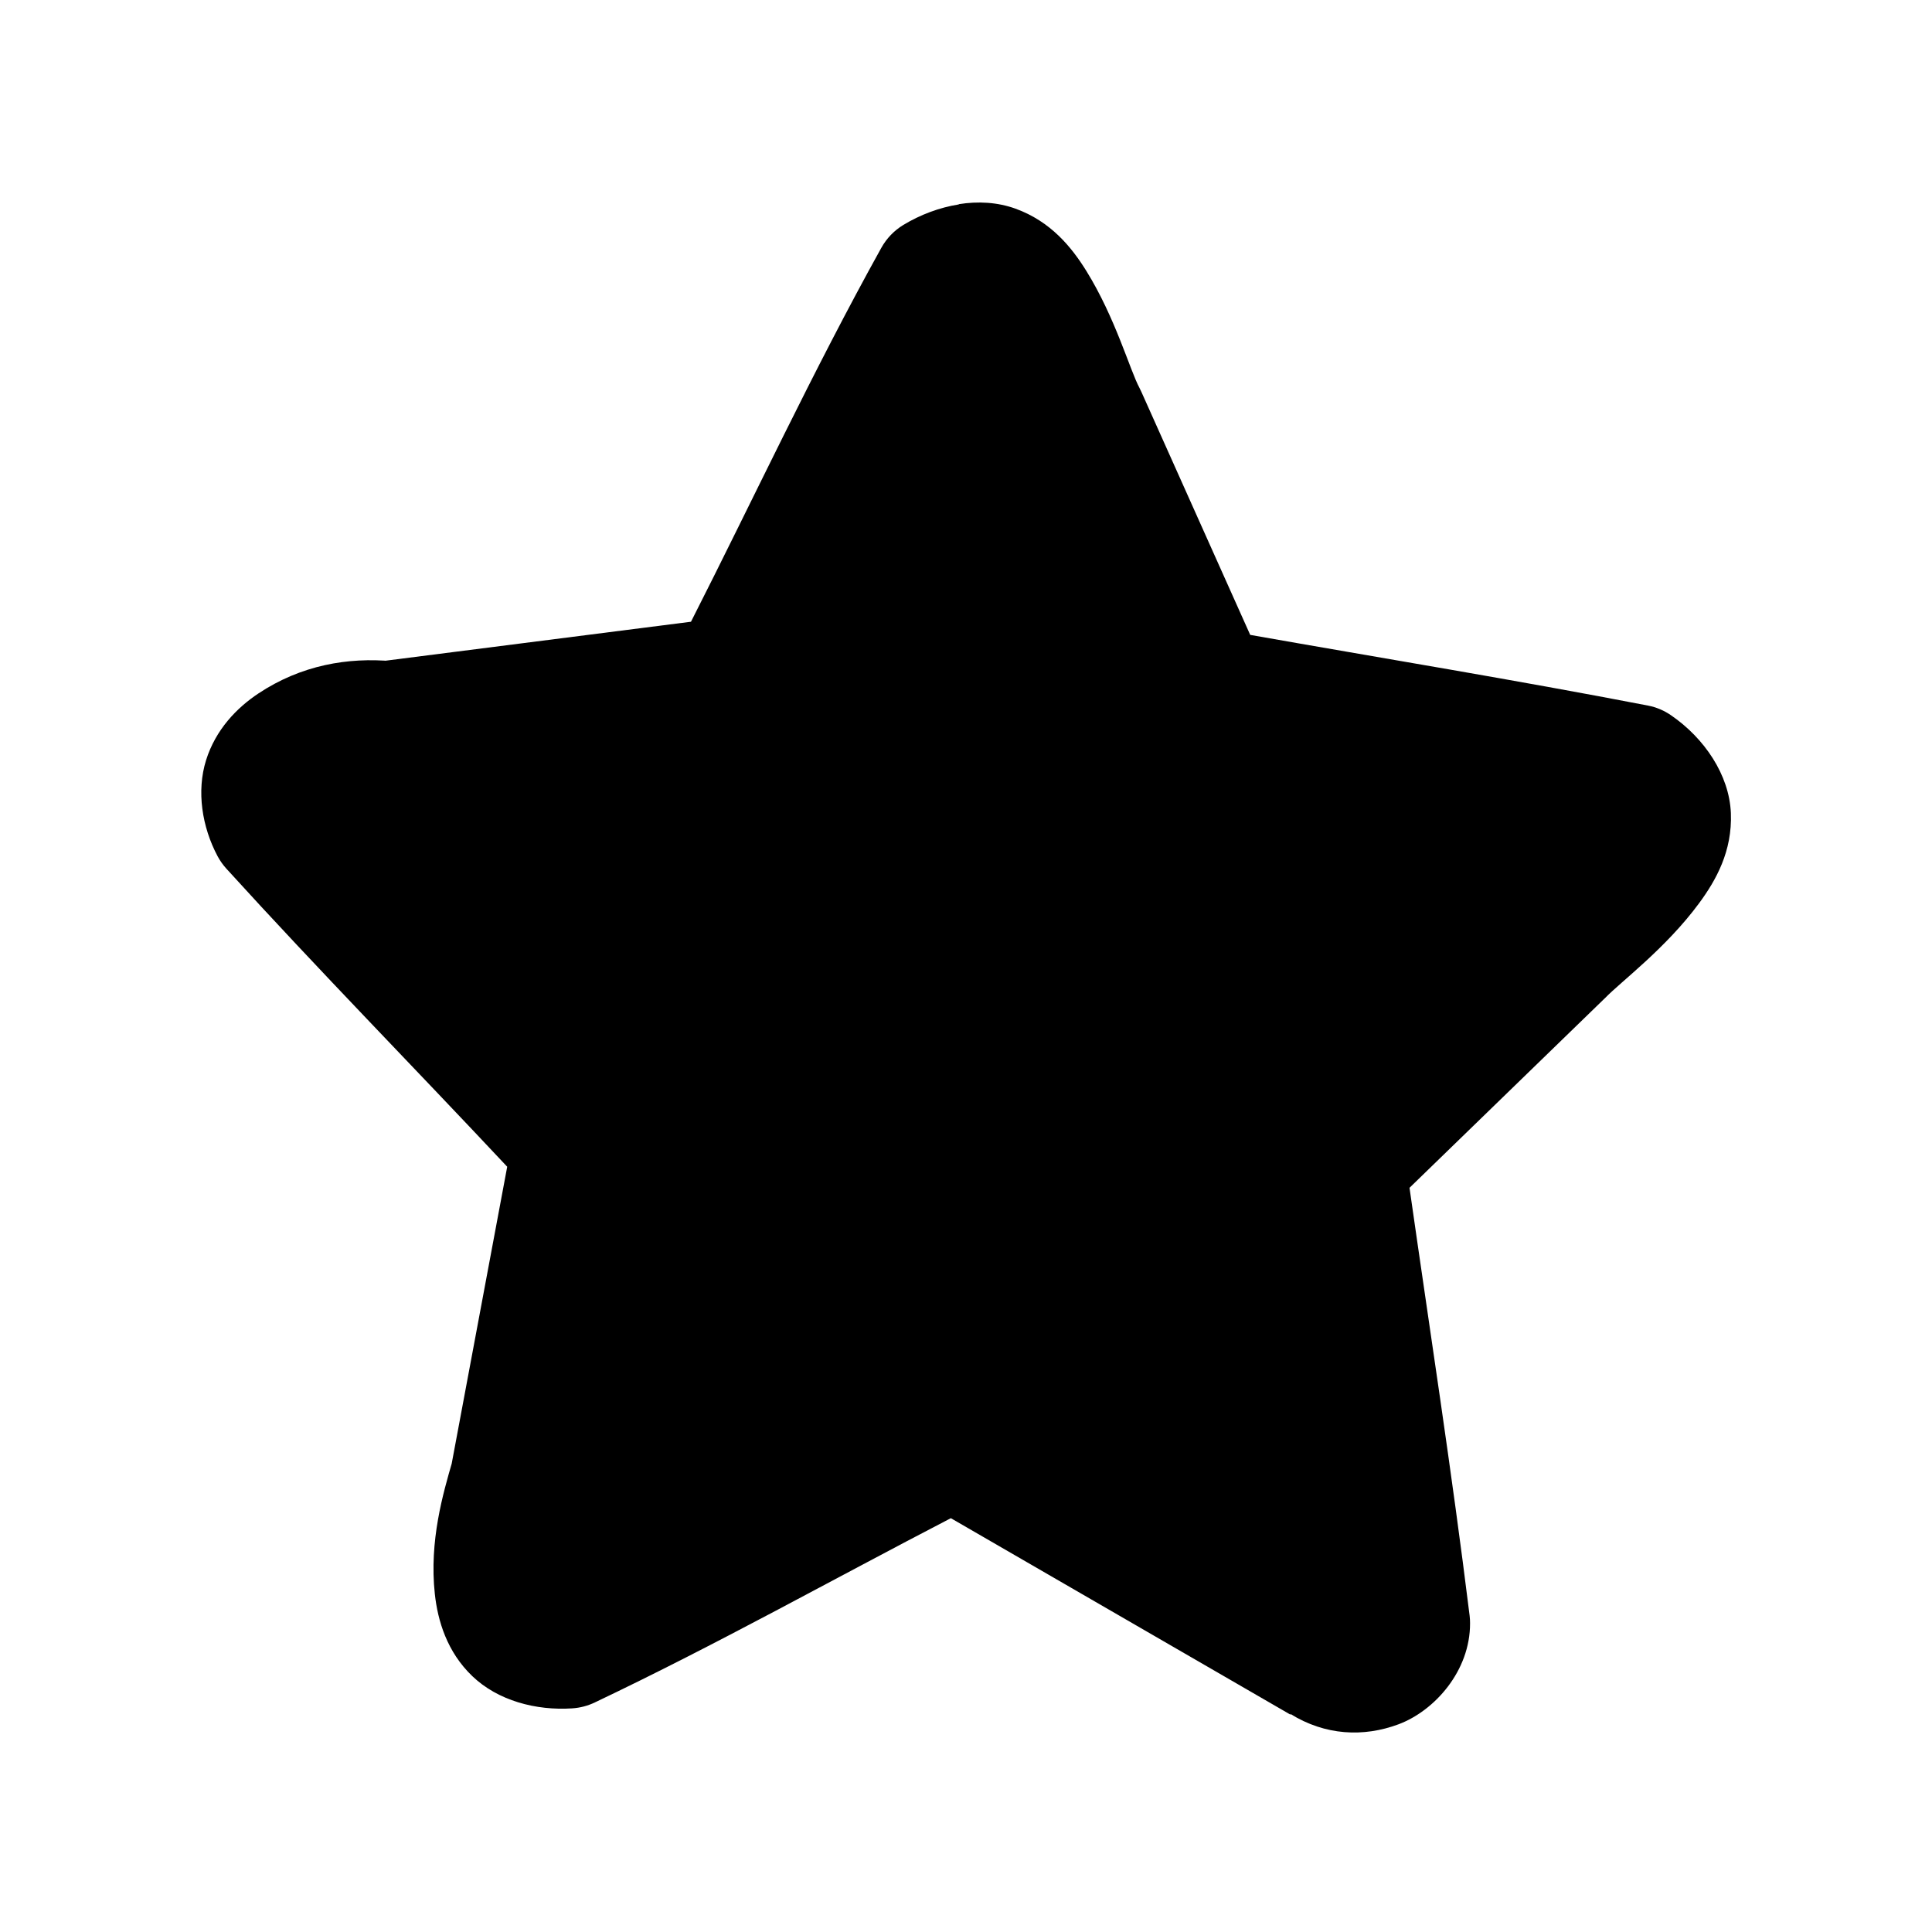 <?xml version="1.0" encoding="UTF-8" standalone="no"?>
<svg xmlns:rdf="http://www.w3.org/1999/02/22-rdf-syntax-ns#" xmlns="http://www.w3.org/2000/svg" xml:space="preserve" height="48" width="48" version="1.1" enable-background="new 0 0 128 128" xmlns:cc="http://creativecommons.org/ns#" xmlns:dc="http://purl.org/dc/elements/1.1/" viewBox="0 0 48 48"><g style="fill:#000000" transform="matrix(1.024 0 0 1.024 -.555 -82.465)"><path style="enable-background:accumulate;color-rendering:auto;text-decoration-color:#000000;color:#000000;isolation:auto;mix-blend-mode:normal;shape-rendering:auto;solid-color:#000000;block-progression:tb;text-decoration-line:none;image-rendering:auto;white-space:normal;text-indent:0;text-transform:none;text-decoration-style:solid;fill:#000000" d="m23.805 85.492c-0.468 0.074-0.933 0.248-1.346 0.498-0.224 0.136-0.408 0.328-0.535 0.557-1.671 3.009-3.102 6.09-4.617 9.07-2.522 0.321-5.043 0.644-7.564 0.965l0.328-0.006c-1.087-0.101-2.224 0.093-3.262 0.783-0.519 0.345-1.034 0.872-1.268 1.619-0.233 0.748-0.1 1.615 0.281 2.33 0.059 0.109 0.131 0.211 0.215 0.303 2.247 2.472 4.568 4.834 6.811 7.229-0.454 2.426-0.908 4.853-1.361 7.279l0.033-0.141c-0.227 0.785-0.568 1.939-0.428 3.228 0.07 0.645 0.292 1.402 0.91 1.994 0.619 0.592 1.54 0.84 2.426 0.781 0.189-0.013 0.374-0.061 0.545-0.143 2.97-1.413 5.801-3 8.639-4.471l8.244 4.769-0.008-0.021c0.844 0.525 1.776 0.57 2.627 0.252 0.87-0.326 1.739-1.291 1.734-2.453 0-0.059-0.003-0.119-0.01-0.178-0.431-3.492-0.969-6.944-1.459-10.385 1.567-1.521 3.134-3.042 4.701-4.562 0.014-0.013 0.028-0.026 0.041-0.039 0.377-0.394 1.475-1.205 2.285-2.305 0.405-0.55 0.808-1.257 0.77-2.186-0.038-0.928-0.645-1.818-1.447-2.369-0.17-0.119-0.362-0.2-0.565-0.239-3.228-0.624-6.452-1.15-9.65-1.715-0.879-1.964-1.76-3.928-2.639-5.893-0.015-0.034-0.031-0.068-0.049-0.102-0.229-0.423-0.58-1.693-1.287-2.834-0.354-0.571-0.862-1.204-1.725-1.514-0.431-0.155-0.903-0.182-1.371-0.107z"/></g></svg>
